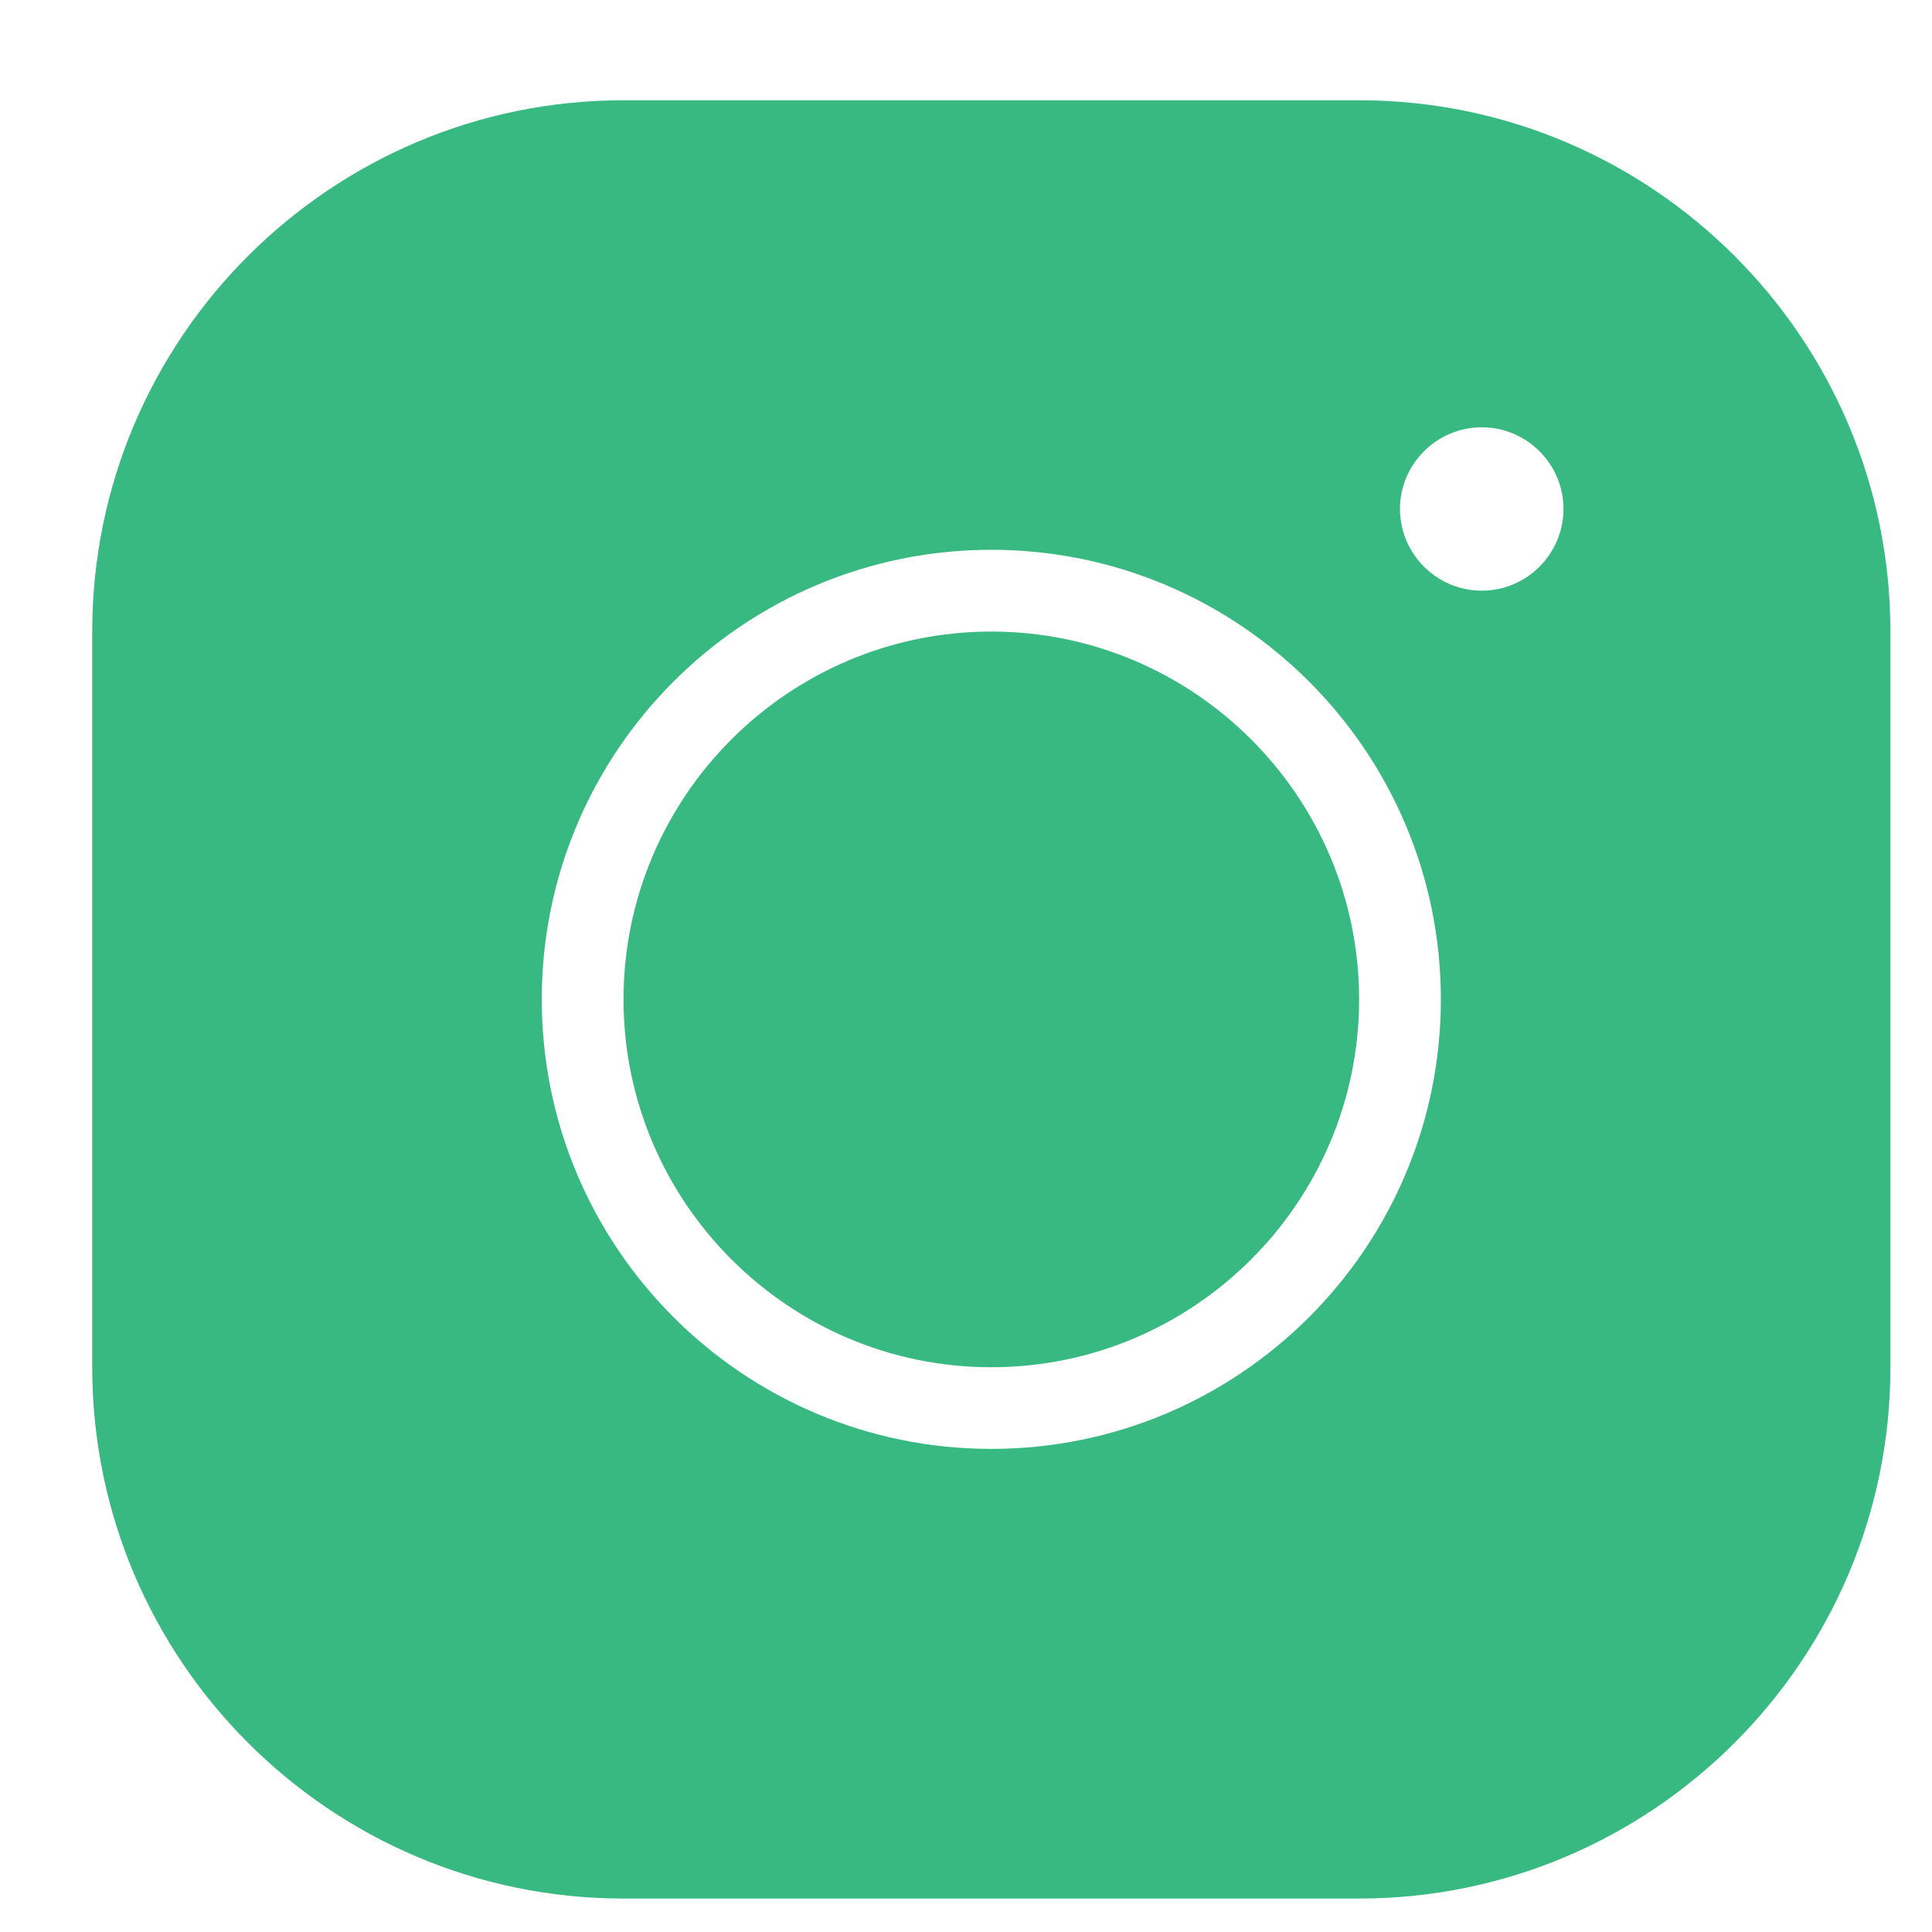 <svg width="19" height="19" viewBox="0 0 19 19" fill="none" xmlns="http://www.w3.org/2000/svg">
<path d="M6.132 0.986C3.25 0.986 0.907 3.329 0.907 6.211V13.446C0.907 16.327 3.25 18.671 6.132 18.671H13.366C16.248 18.671 18.591 16.327 18.591 13.446V6.211C18.591 3.329 16.248 0.986 13.366 0.986H6.132ZM14.572 4.202C15.014 4.202 15.376 4.563 15.376 5.005C15.376 5.448 15.014 5.809 14.572 5.809C14.13 5.809 13.768 5.448 13.768 5.005C13.768 4.563 14.13 4.202 14.572 4.202ZM9.749 5.407C12.188 5.407 14.17 7.389 14.17 9.828C14.17 12.268 12.188 14.249 9.749 14.249C7.309 14.249 5.328 12.268 5.328 9.828C5.328 7.389 7.309 5.407 9.749 5.407ZM9.749 6.211C7.755 6.211 6.132 7.835 6.132 9.828C6.132 11.822 7.755 13.446 9.749 13.446C11.742 13.446 13.366 11.822 13.366 9.828C13.366 7.835 11.742 6.211 9.749 6.211Z" fill="#38B981"/>
</svg>
